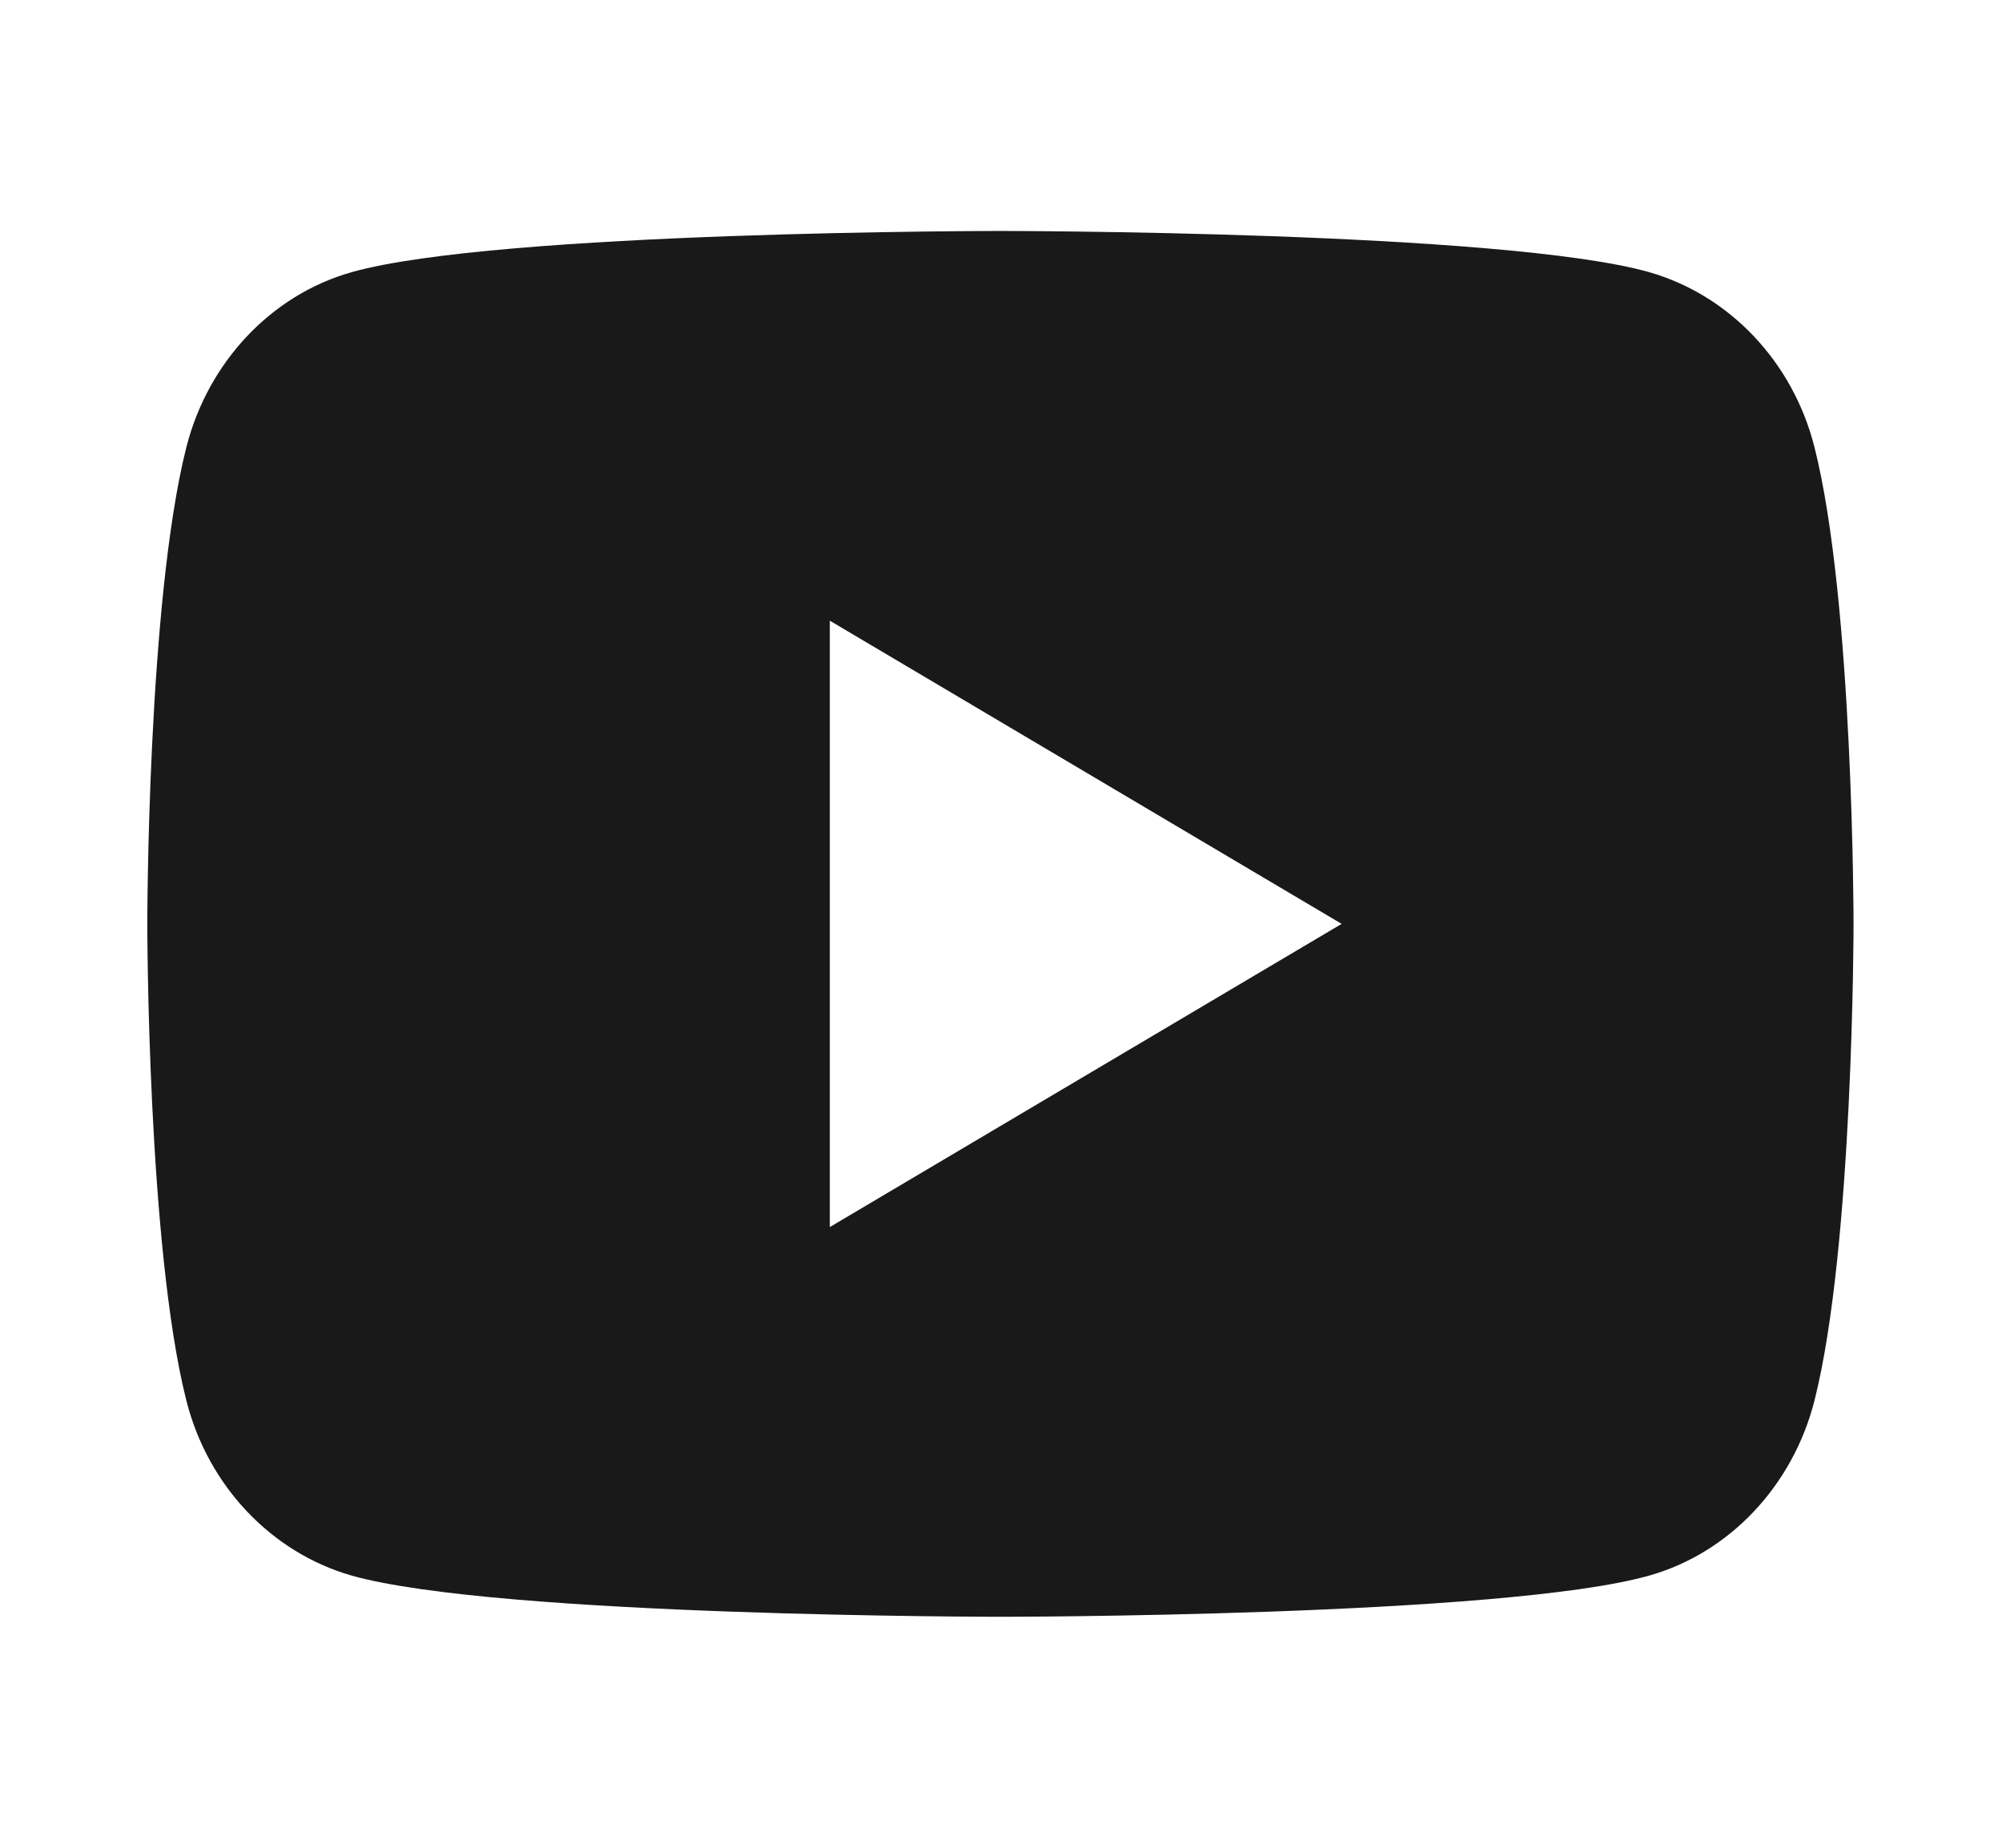 <svg width="26" height="24" viewBox="0 0 26 24" fill="none" xmlns="http://www.w3.org/2000/svg">
<g clip-path="url(#clip0)">
<path d="M23.565 5.81C24.072 7.815 24.072 12 24.072 12C24.072 12 24.072 16.185 23.565 18.19C23.284 19.298 22.461 20.17 21.418 20.465C19.525 21 12.992 21 12.992 21C12.992 21 6.463 21 4.567 20.465C3.52 20.165 2.698 19.294 2.42 18.19C1.913 16.185 1.913 12 1.913 12C1.913 12 1.913 7.815 2.42 5.81C2.701 4.702 3.524 3.83 4.567 3.535C6.463 3 12.992 3 12.992 3C12.992 3 19.525 3 21.418 3.535C22.465 3.835 23.287 4.705 23.565 5.81ZM10.777 15.938L17.424 12L10.777 8.062V15.938Z" fill="#1A1919"/>
</g>
<defs>
<clipPath id="clip0">
<rect width="24.173" height="24" fill="white" transform="translate(0.907)"/>
</clipPath>
</defs>
</svg>
